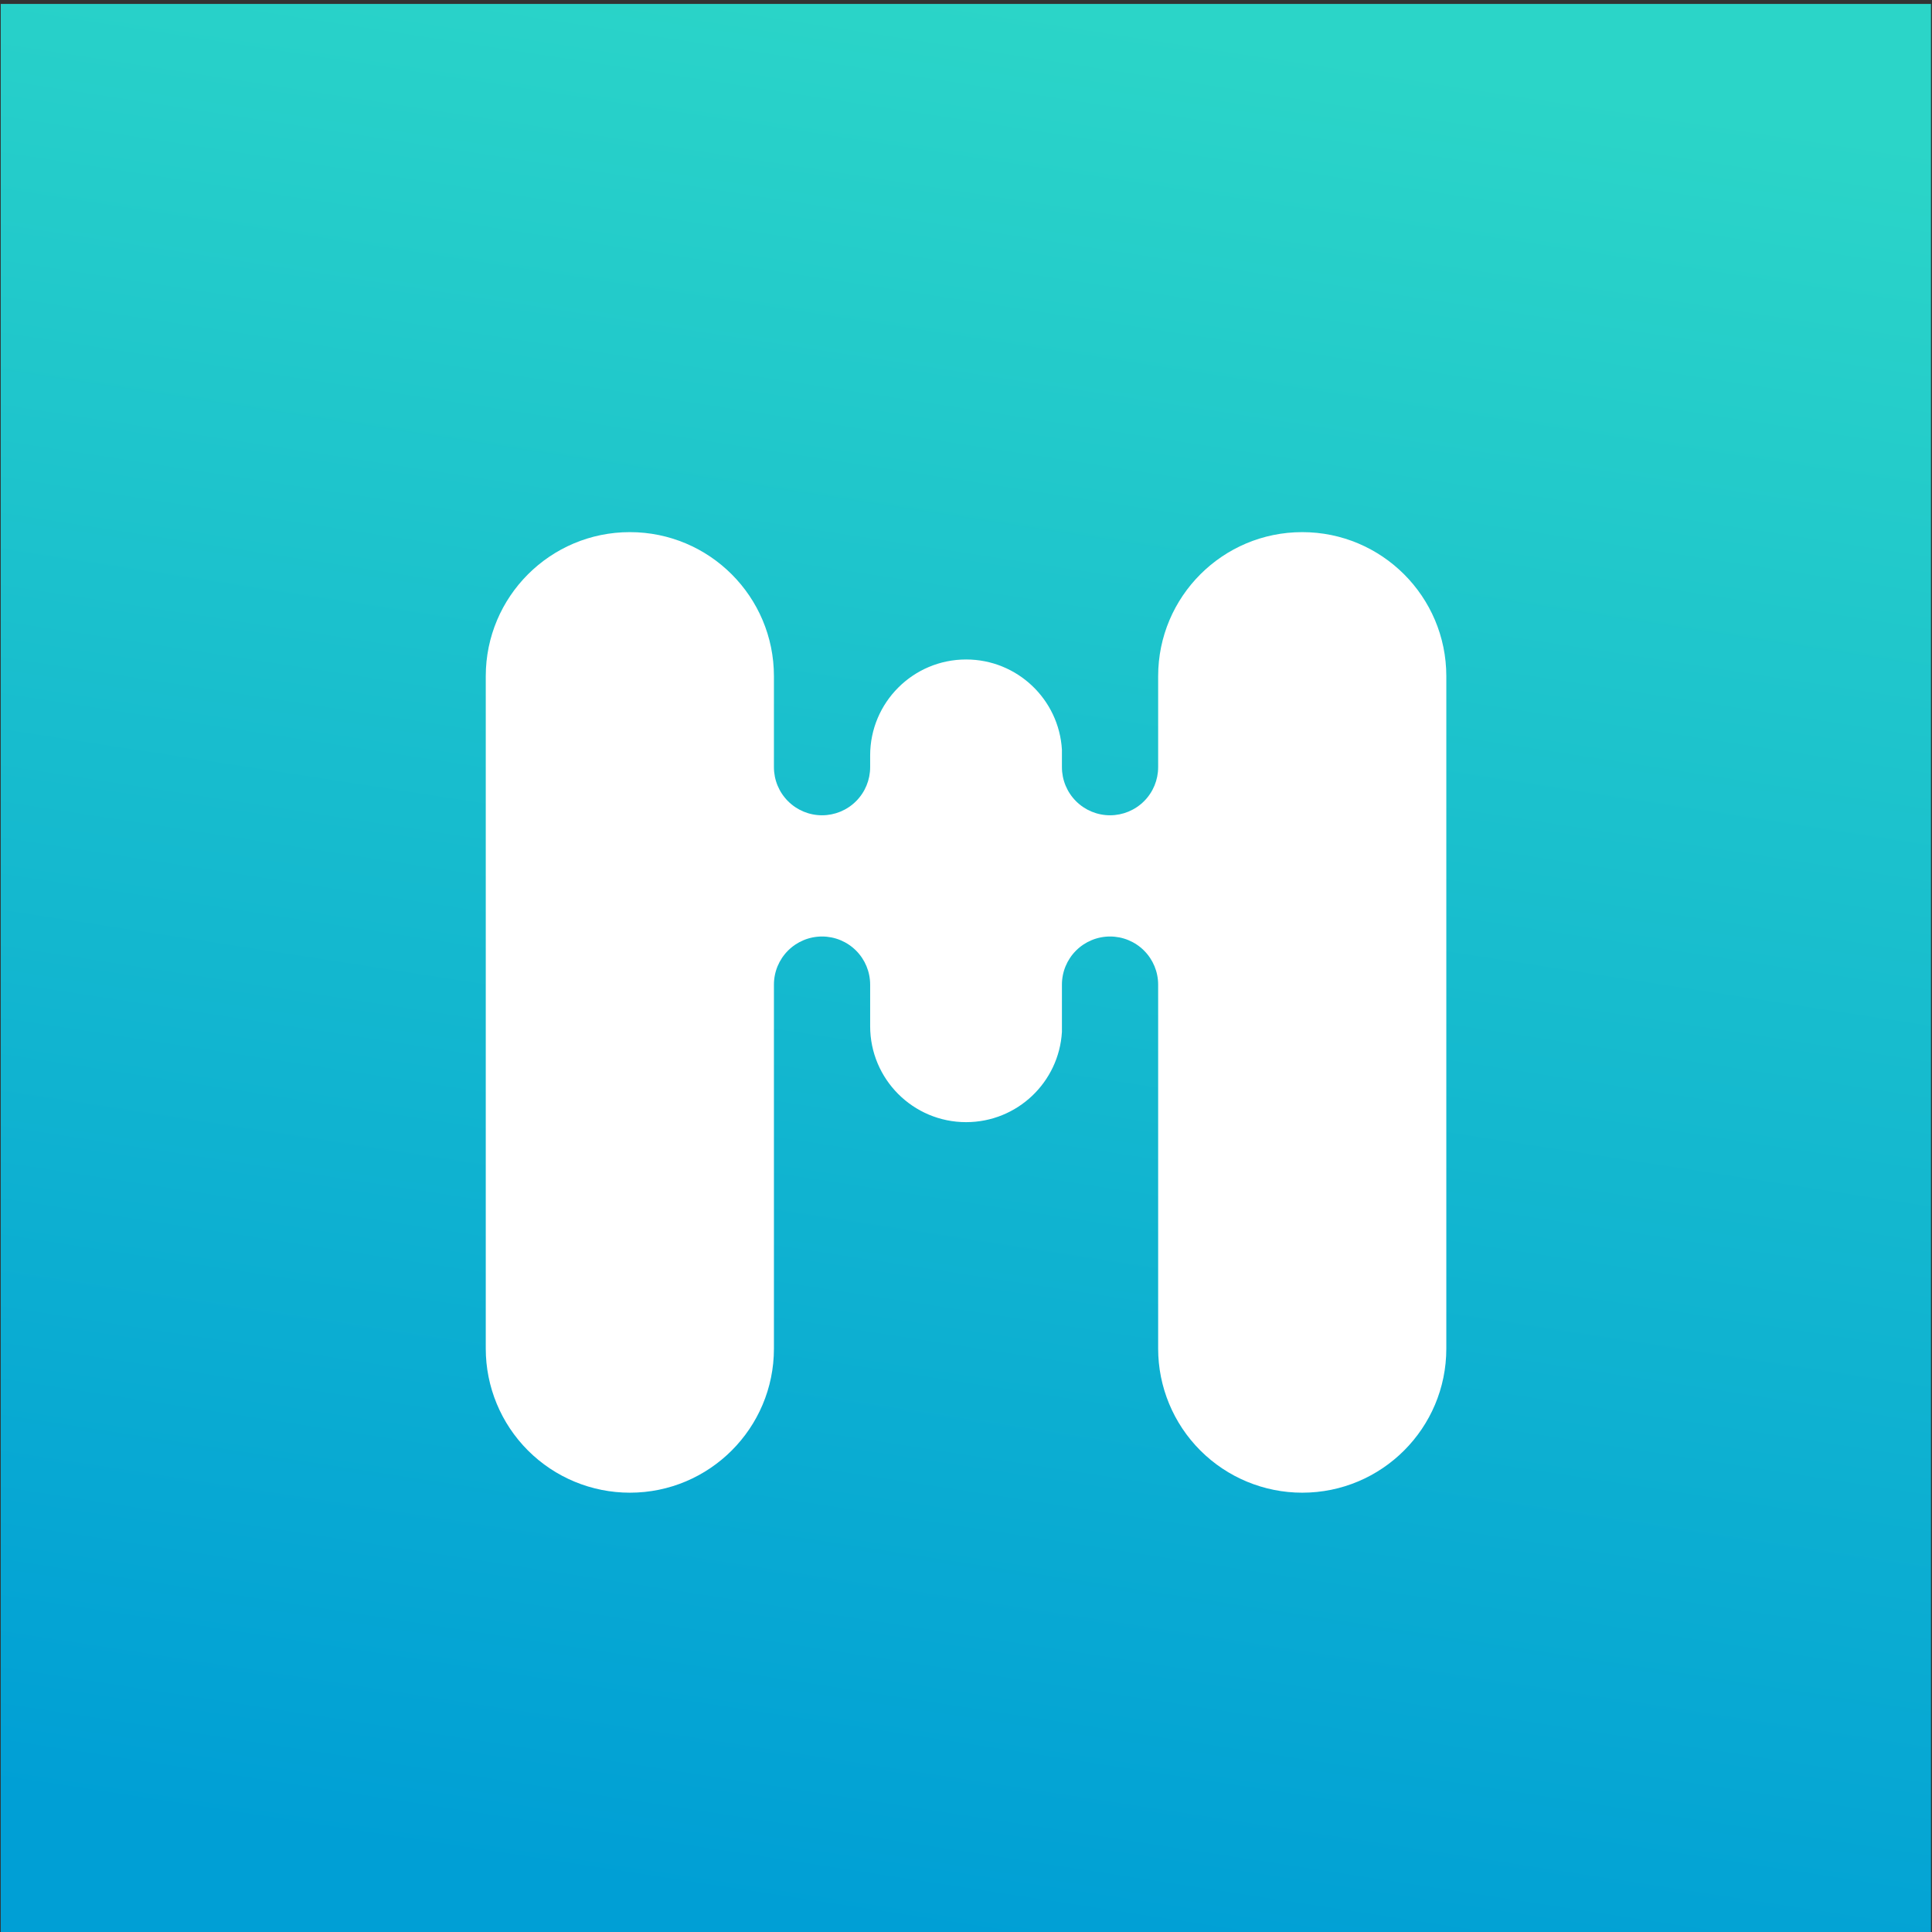 <?xml version="1.0" encoding="UTF-8" standalone="no"?>
<!DOCTYPE svg PUBLIC "-//W3C//DTD SVG 1.1//EN" "http://www.w3.org/Graphics/SVG/1.1/DTD/svg11.dtd">
<svg width="100%" height="100%" viewBox="0 0 1081 1081" version="1.1" xmlns="http://www.w3.org/2000/svg" xmlns:xlink="http://www.w3.org/1999/xlink" xml:space="preserve" xmlns:serif="http://www.serif.com/" style="fill-rule:evenodd;clip-rule:evenodd;stroke-linejoin:round;stroke-miterlimit:2;">
    <rect x="0" y="0" width="1081" height="1081" fill="#333333" stroke="none"/>
    <g transform="matrix(1,0,0,1,-42,-1212)">
        <g transform="matrix(1,0,0,1,0,1212.25)">
            <g id="mei_logo_s_squared" transform="matrix(2.609,0,0,2.609,-1879.86,-894.769)">
                <g transform="matrix(0.973,0,0,1.011,13.448,-1212.5)">
                    <rect x="743.409" y="1539.27" width="425.442" height="409.644" style="fill:url(#_Linear1);"/>
                </g>
                <g transform="matrix(1.03,0,0,1.03,737.803,353.98)">
                    <path d="M180.035,146.496L180.035,148.94C180.035,151.596 178.98,154.144 177.101,156.022C175.223,157.9 172.675,158.956 170.019,158.956C170.018,158.956 170.017,158.956 170.016,158.956C167.36,158.956 164.812,157.9 162.934,156.022C161.055,154.144 160,151.596 160,148.94L160,130C160,113.431 146.569,100 130,100L130,100C113.431,100 100,113.431 100,130C100,167.761 100,232.239 100,270C100,277.956 103.161,285.587 108.787,291.213C114.413,296.839 122.044,300 130,300L130,300C146.569,300 160,286.569 160,270L160,194.211C160,191.555 161.055,189.007 162.934,187.129C164.812,185.25 167.36,184.195 170.016,184.195C170.017,184.195 170.018,184.195 170.019,184.195C172.675,184.195 175.223,185.25 177.101,187.129C178.98,189.007 180.035,191.555 180.035,194.211L180.035,202.867C180.035,213.902 188.981,222.849 200.017,222.849C200.017,222.849 200.018,222.849 200.018,222.849C210.655,222.849 219.351,214.537 219.965,204.055L219.965,194.211C219.965,191.555 221.02,189.007 222.899,187.129C224.777,185.25 227.325,184.195 229.981,184.195C229.982,184.195 229.983,184.195 229.984,184.195C232.64,184.195 235.188,185.25 237.066,187.129C238.945,189.007 240,191.555 240,194.211L240,270C240,277.956 243.161,285.587 248.787,291.213C254.413,296.839 262.044,300 270,300L270,300C286.569,300 300,286.569 300,270C300,232.239 300,167.761 300,130C300,113.431 286.569,100 270,100C270,100 270,100 270,100C253.431,100 240,113.431 240,130L240,148.94C240,151.596 238.945,154.144 237.066,156.022C235.188,157.9 232.64,158.956 229.984,158.956C229.983,158.956 229.982,158.956 229.981,158.956C227.325,158.956 224.777,157.9 222.899,156.022C221.02,154.144 219.965,151.596 219.965,148.94L219.965,145.307C219.351,134.826 210.655,126.514 200.018,126.514C200.018,126.514 200.017,126.514 200.017,126.514C188.981,126.514 180.035,135.46 180.035,146.496Z" style="fill:white;"/>
                </g>
            </g>
        </g>
    </g>
    <defs>
        <linearGradient id="_Linear1" x1="0" y1="0" x2="1" y2="0" gradientUnits="userSpaceOnUse" gradientTransform="matrix(-59.383,409.644,-425.442,-57.178,988.555,1539.27)"><stop offset="0" style="stop-color:rgb(43,213,200);stop-opacity:1"/><stop offset="1" style="stop-color:rgb(0,159,213);stop-opacity:1"/></linearGradient>
    </defs>
</svg>
